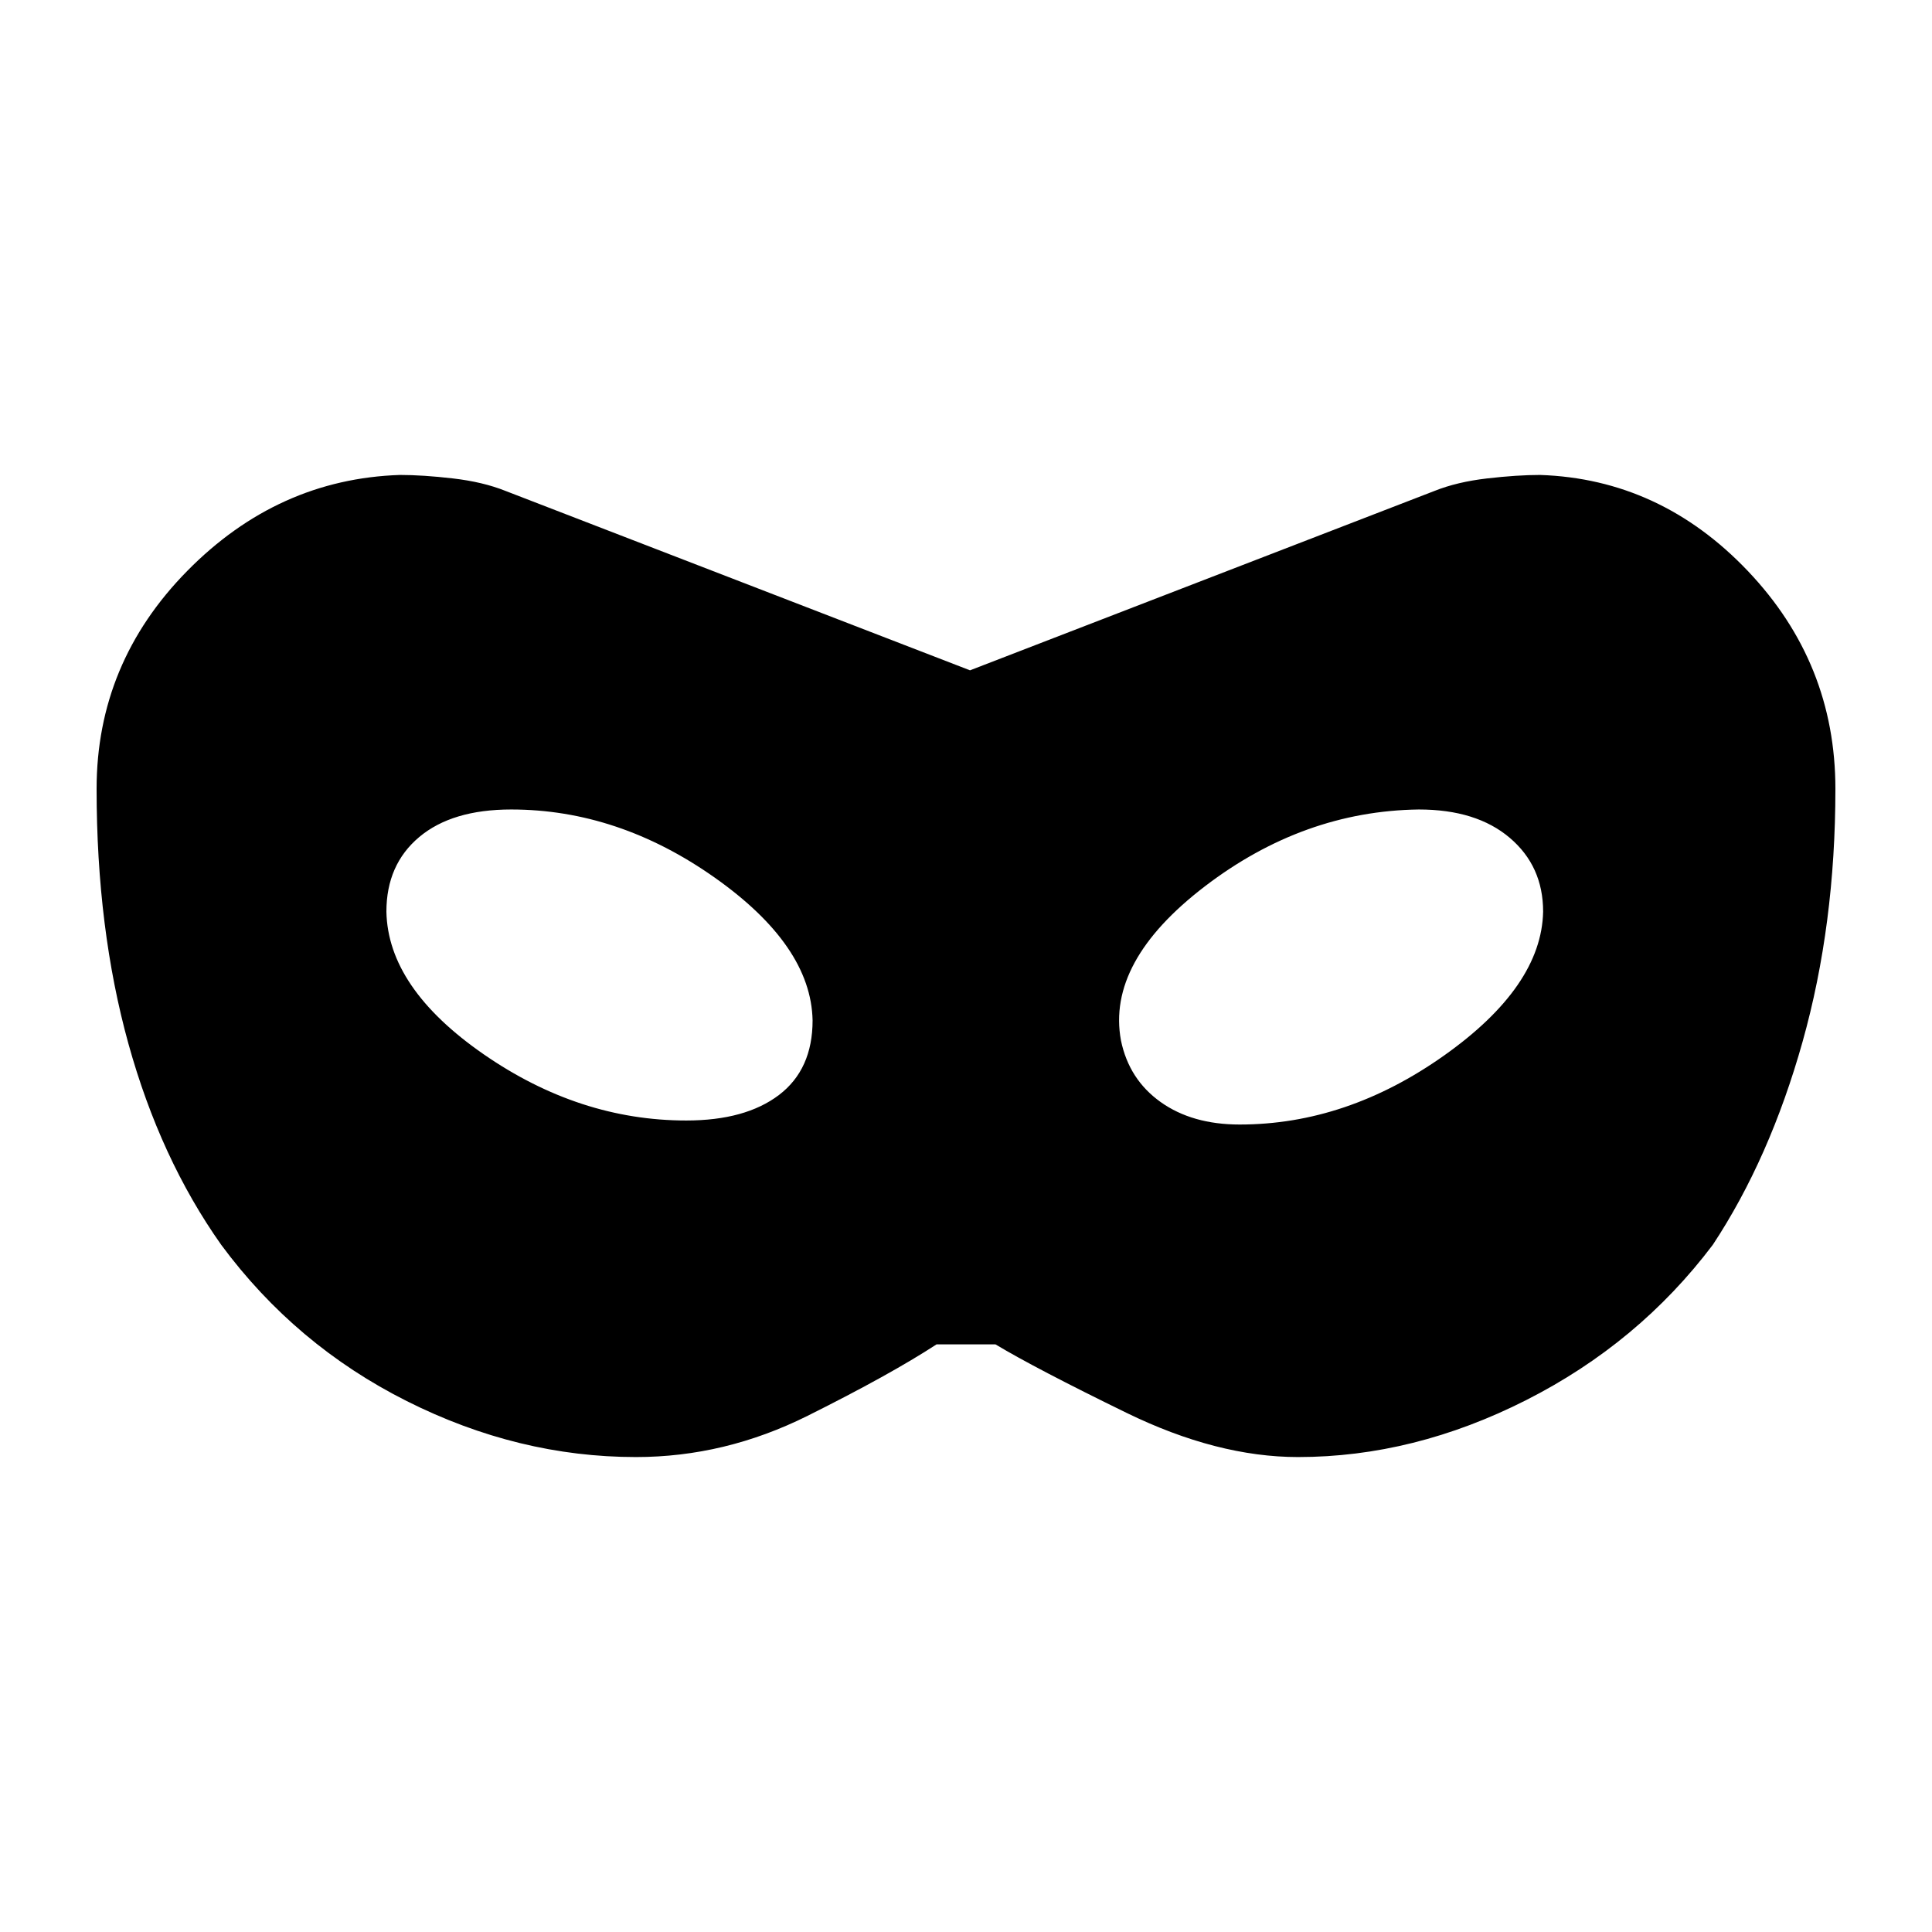 <svg xmlns="http://www.w3.org/2000/svg" height="20" viewBox="0 -960 960 960" width="20"><path d="M316-236q-58.54 0-113.88-27.81-55.35-27.81-92.2-77.65-30.3-42.85-46.11-99.92Q48-498.46 48-568q0-62.54 45-108.27T198.77-724q11.38 0 26.31 1.73 14.92 1.73 26.07 6.19L482-626.92l230.85-89.16q11.15-4.46 26.07-6.19 14.93-1.73 26.31-1.73 59.77 2 103.27 47.73Q912-630.54 912-568q0 67.54-16.31 125.62-16.31 58.07-44.61 100.92-36.85 48.84-92.7 77.15Q702.54-236 645-236q-40.23 0-85.31-22-45.07-22-65.07-34h-29.24q-23 15-64.07 35.5Q360.23-236 316-236Zm25-167.23q29.38 0 46.08-12.69 16.69-12.7 16.69-37.08-.77-37.15-48.69-70.96-47.93-33.81-101.08-33.81-29.38 0-45.69 13.69Q192-530.38 192-507q.77 37.92 48.31 70.85 47.54 32.92 100.69 32.92Zm275 2q53.15 0 101.58-34.31Q766-469.85 766.77-507q0-22.62-16.58-36.69-16.57-14.08-45.19-14.08-57.38.77-106.31 38.19Q549.77-482.15 557-443q4 19.38 19.69 30.58 15.69 11.19 39.31 11.19Z"/></svg>